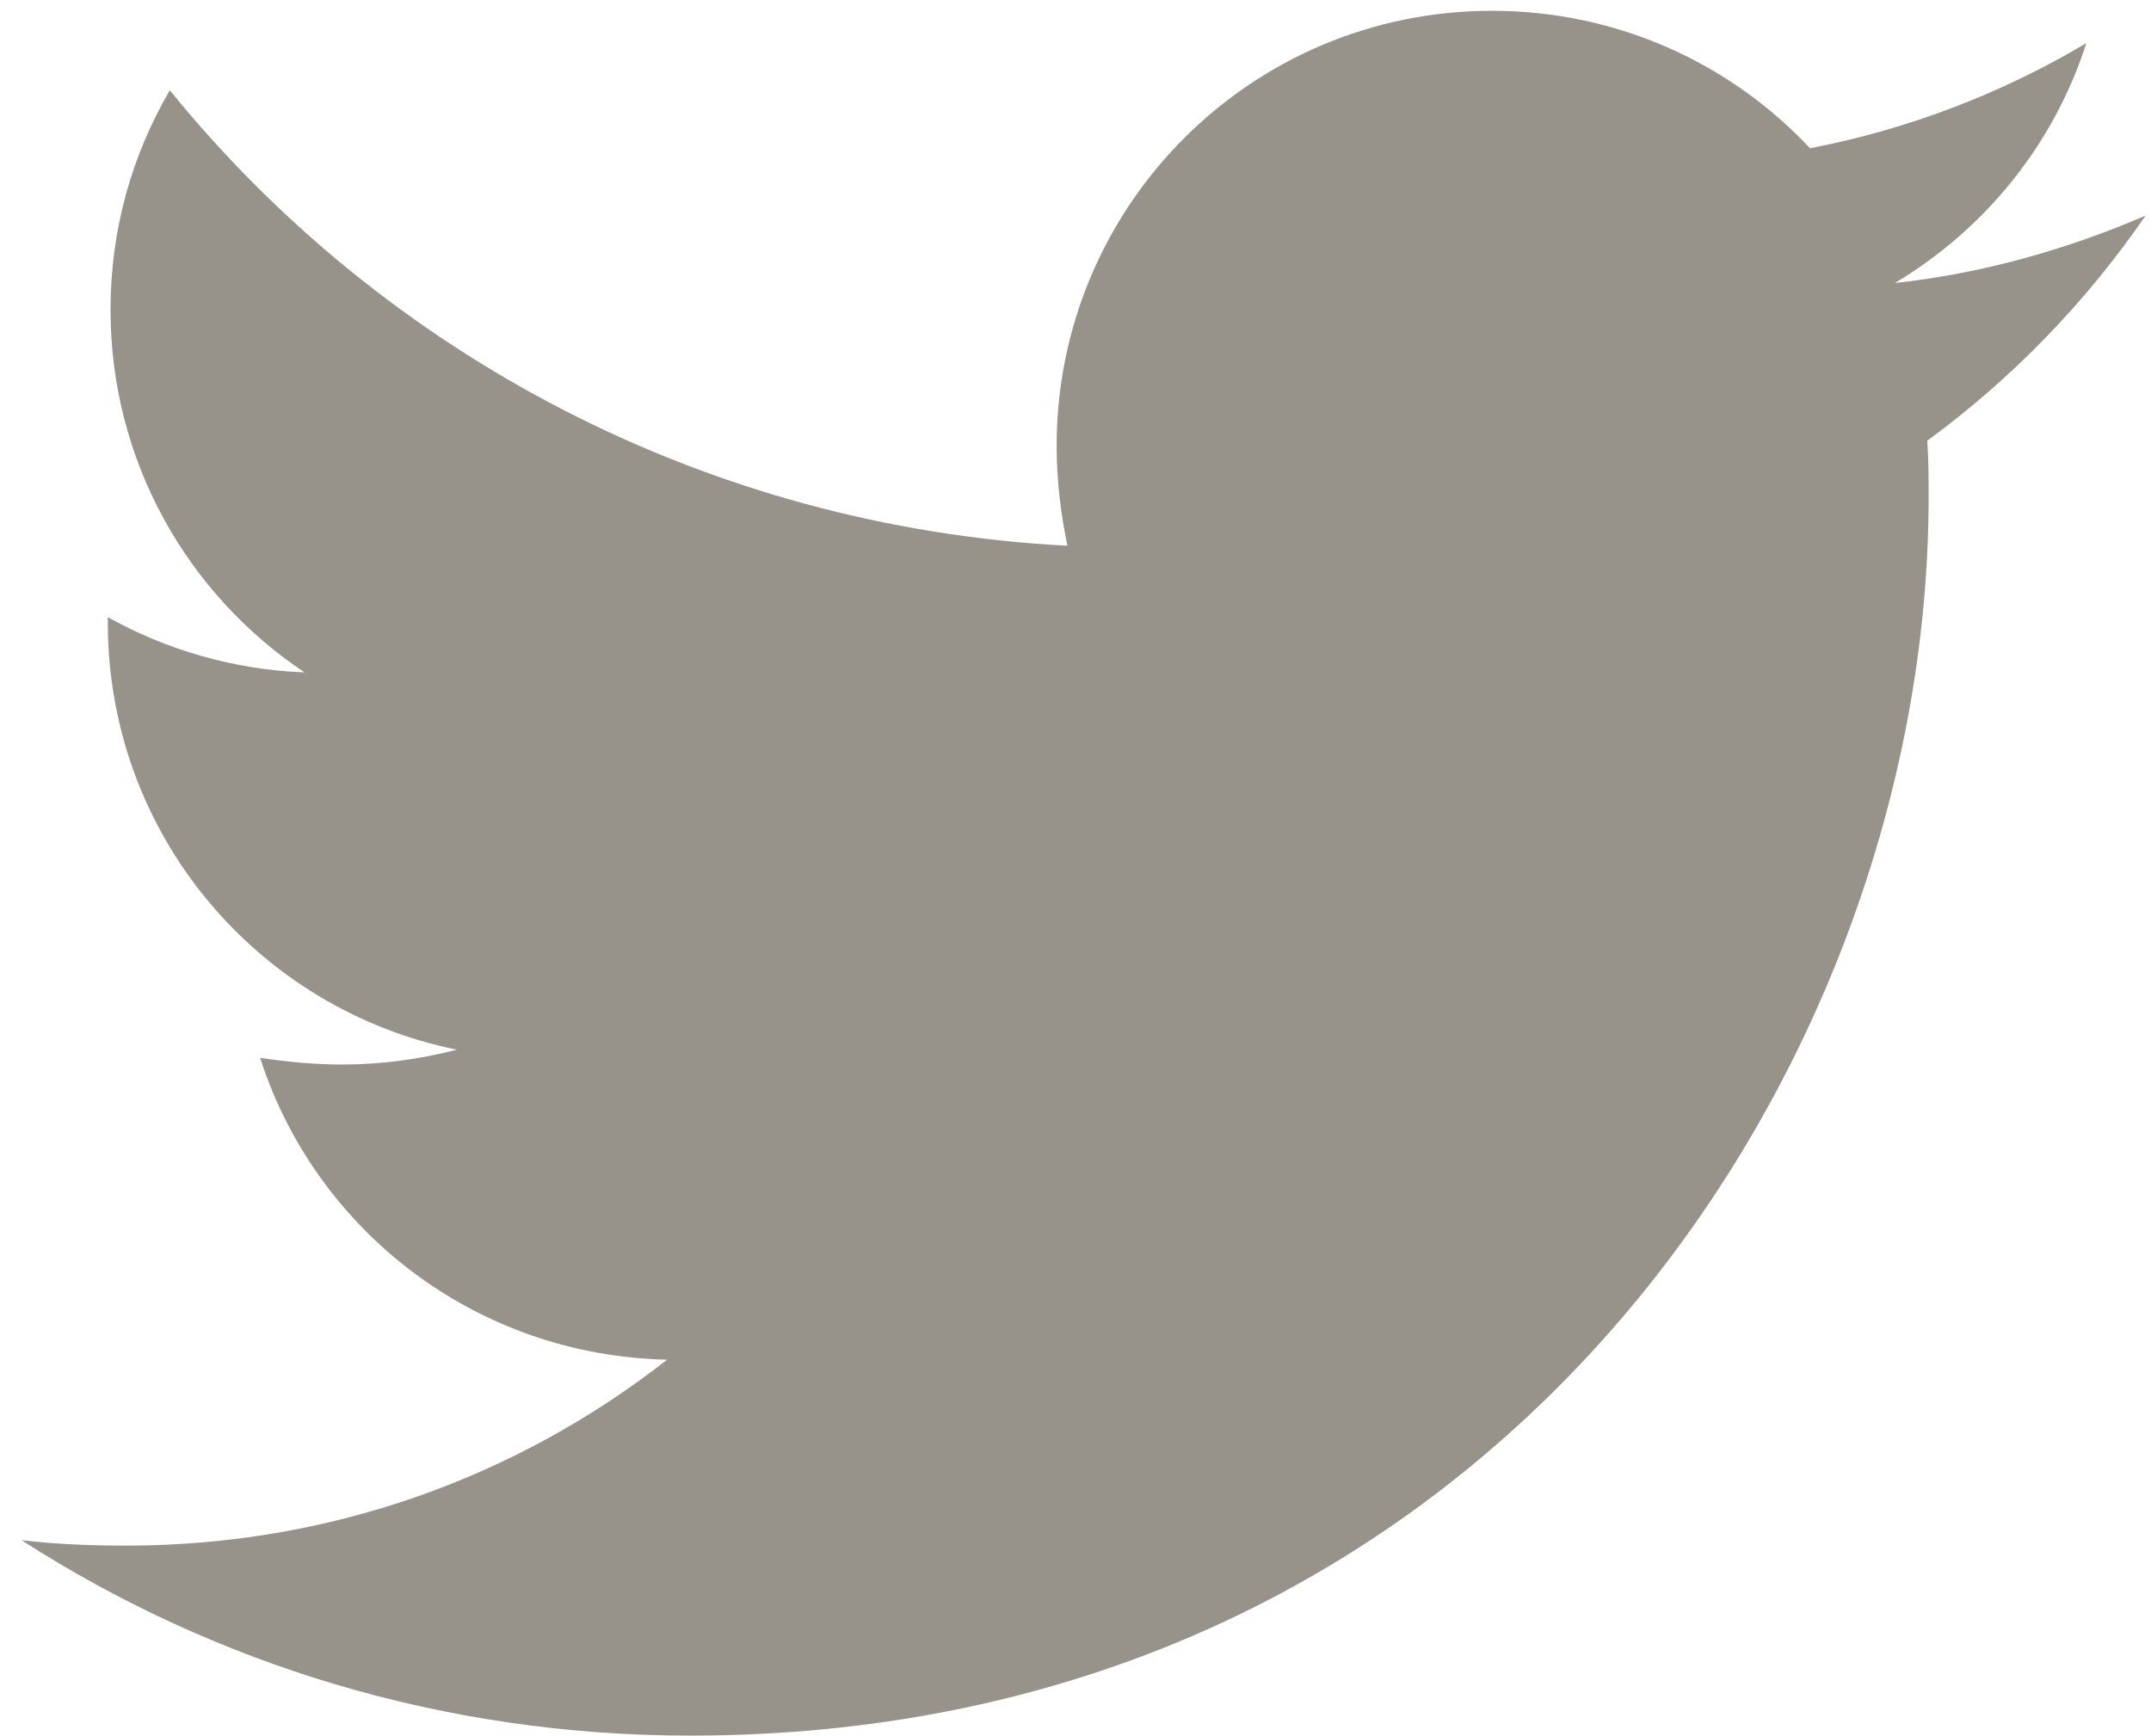 <svg width="57" height="46" viewBox="0 0 57 46" version="1.1" xmlns="http://www.w3.org/2000/svg" xmlns:xlink="http://www.w3.org/1999/xlink">
<title>twitter</title>
<desc>Created using Figma</desc>
<g id="Canvas" transform="translate(983 460)">
<g id="twitter">
<use xlink:href="#path0_fill" transform="translate(-984 -469)" fill="#97938B"/>
</g>
</g>
<defs>
<path id="path0_fill" d="M 57.857 14.714C 55.786 15.607 53.536 16.25 51.214 16.5C 53.607 15.071 55.429 12.821 56.286 10.143C 54.071 11.464 51.571 12.429 48.964 12.929C 46.857 10.679 43.857 9.286 40.536 9.286C 34.143 9.286 29 14.464 29 20.821C 29 21.714 29.107 22.607 29.286 23.464C 19.714 22.964 11.179 18.393 5.5 11.393C 4.5 13.107 3.929 15.071 3.929 17.214C 3.929 21.214 5.964 24.75 9.071 26.821C 7.179 26.75 5.393 26.214 3.857 25.357C 3.857 25.393 3.857 25.464 3.857 25.5C 3.857 31.107 7.821 35.75 13.107 36.821C 12.143 37.071 11.107 37.214 10.071 37.214C 9.321 37.214 8.607 37.143 7.893 37.036C 9.357 41.607 13.607 44.929 18.679 45.036C 14.714 48.143 9.75 49.964 4.357 49.964C 3.393 49.964 2.5 49.929 1.571 49.821C 6.679 53.107 12.75 55 19.286 55C 40.5 55 52.107 37.429 52.107 22.179C 52.107 21.679 52.107 21.179 52.071 20.679C 54.321 19.036 56.286 17 57.857 14.714Z"/>
</defs>
</svg>
